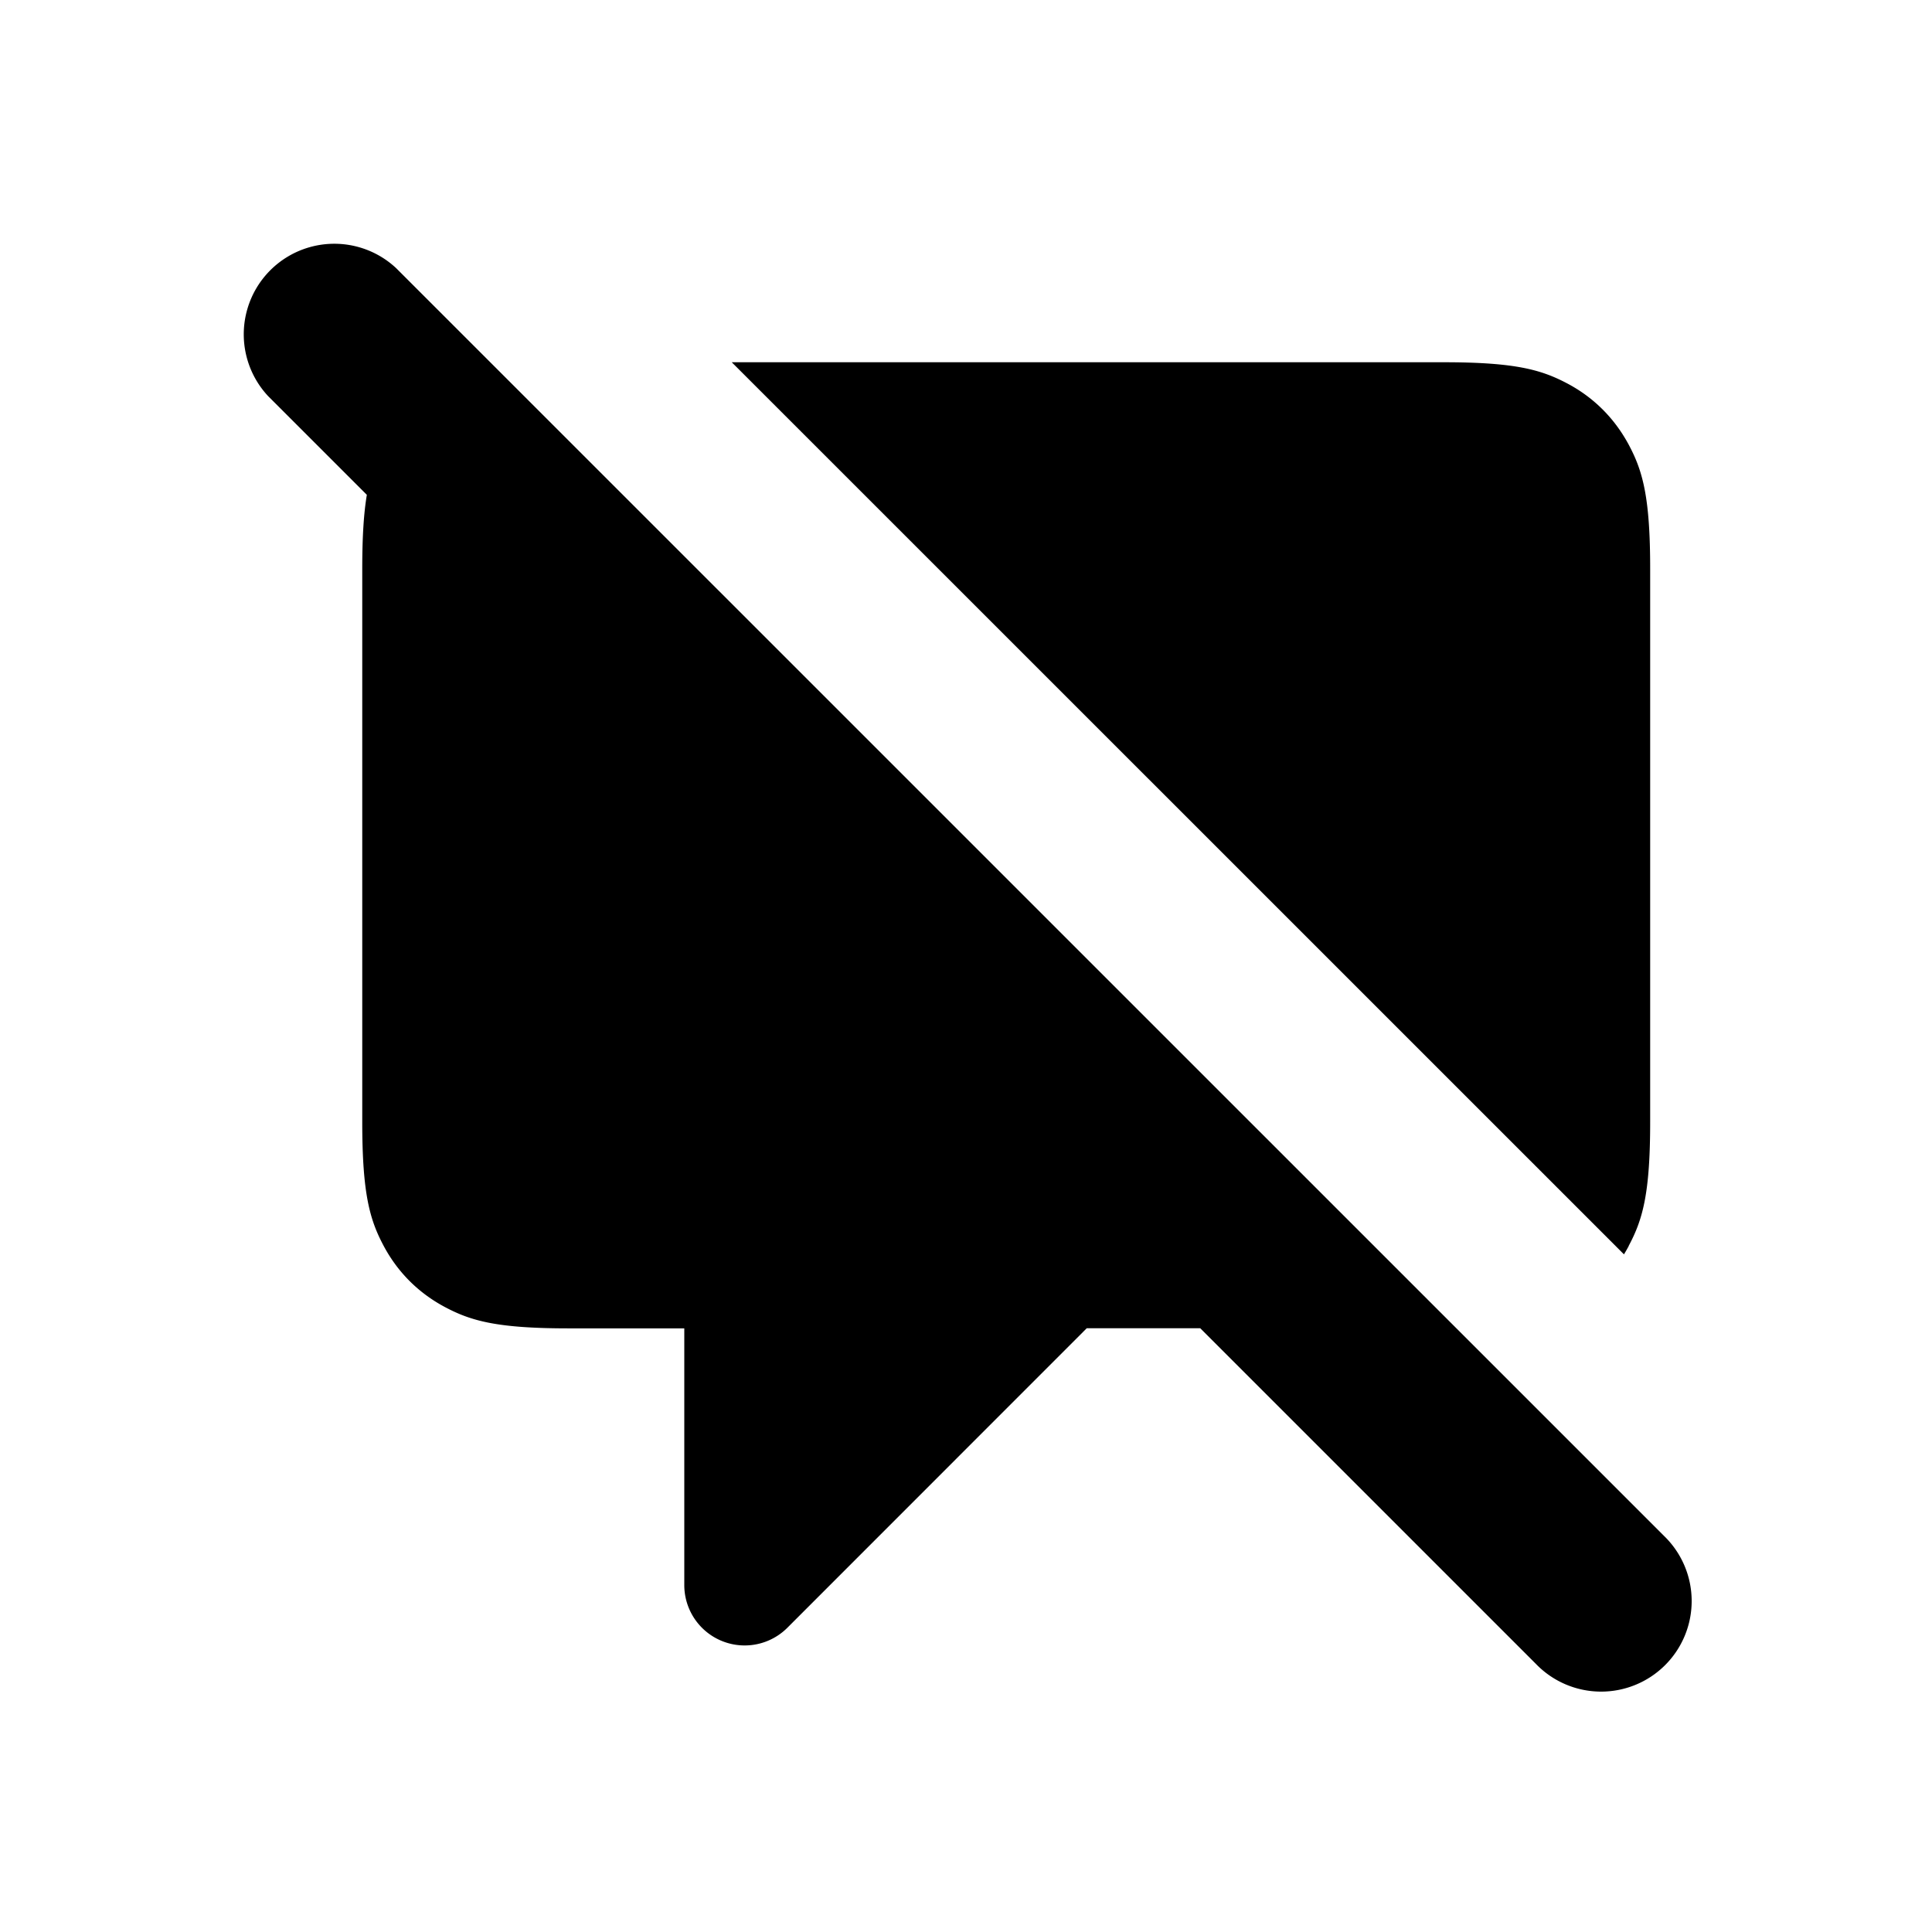 <svg xmlns="http://www.w3.org/2000/svg" width="16" height="16" fill="currentColor" viewBox="0 0 16 16"><path d="M3.28 2.22a.75.75 0 0 0-1.06 1.06l.818.818C3.013 4.248 3 4.44 3 4.71v4.582c0 .594.062.81.178 1.027.116.217.287.388.504.504.217.116.433.178 1.027.178h.958v2.126a.5.5 0 0 0 .853.354L9 11h.94l2.78 2.78a.75.75 0 1 0 1.061-1.06L3.28 2.22Zm10.209 8.098a1.361 1.361 0 0 1-.04.07L6.06 3h5.896c.595 0 .81.062 1.028.178.217.116.387.287.504.504.116.217.178.433.178 1.027v4.582c0 .594-.062.81-.178 1.027Z"/></svg>
